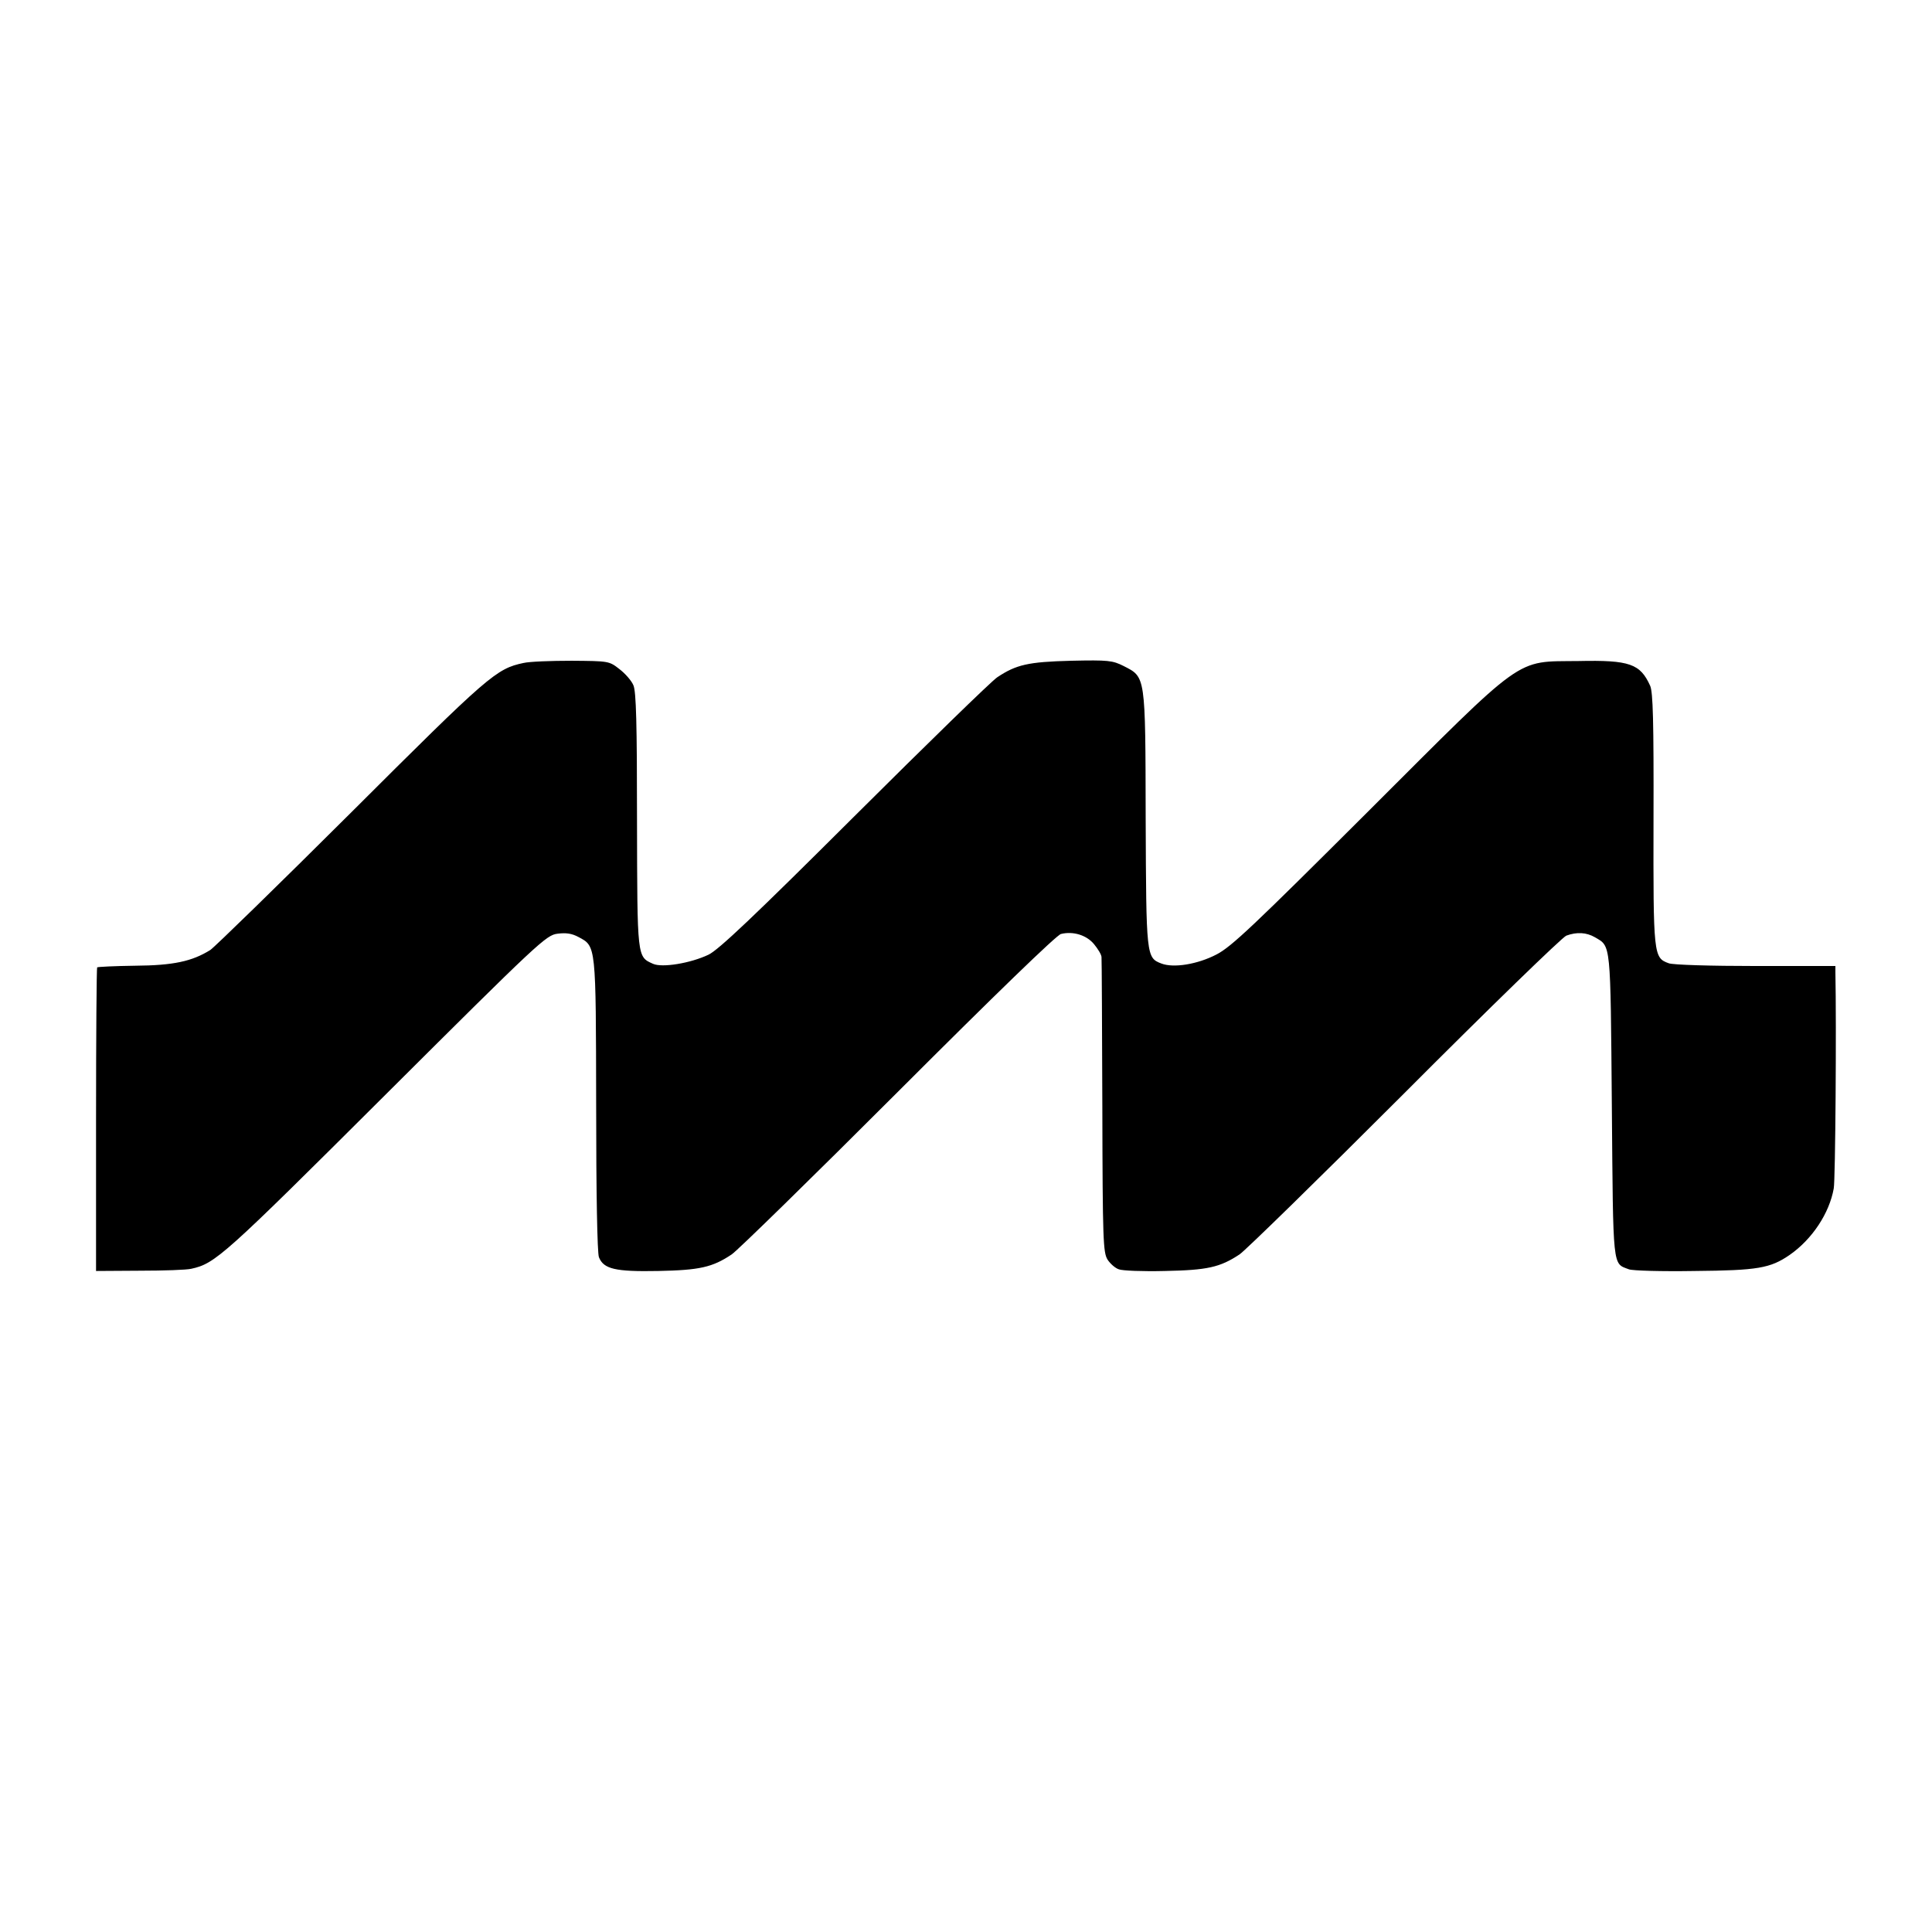 <?xml version="1.0" standalone="no"?>
<!DOCTYPE svg PUBLIC "-//W3C//DTD SVG 20010904//EN"
 "http://www.w3.org/TR/2001/REC-SVG-20010904/DTD/svg10.dtd">
<svg version="1.0" xmlns="http://www.w3.org/2000/svg"
 width="700pt" height="700pt" viewBox="0 0 700 700"
 preserveAspectRatio="xMidYMid meet">
<g transform="translate(0,700) scale(0.1,-0.1)"
fill="#000000" stroke="none">
<path d="M1897 4598 c-99 -21 -125 -43 -624 -541 -265 -264 -495 -488 -511
-499 -66 -41 -133 -56 -273 -57 -73 -1 -135 -4 -137 -6 -2 -1 -4 -250 -4 -552
l0 -548 158 1 c88 0 171 3 187 7 87 19 116 45 703 630 557 555 583 579 624
584 31 4 52 1 76 -12 64 -34 63 -26 64 -608 0 -320 4 -536 10 -552 17 -43 59
-53 215 -50 149 3 196 13 266 60 20 13 291 278 602 589 354 354 575 568 591
572 44 11 93 -4 120 -37 14 -17 27 -38 27 -47 1 -9 2 -254 3 -543 1 -486 3
-527 19 -553 10 -15 28 -31 41 -35 12 -5 87 -8 166 -6 154 3 200 13 271 60 20
13 289 276 597 584 308 309 572 565 587 571 38 14 73 12 104 -6 58 -34 56 -13
61 -610 5 -600 2 -570 62 -593 13 -5 120 -8 238 -6 229 2 274 10 344 58 82 57
144 151 160 241 6 29 10 592 6 784 l0 22 -289 0 c-160 0 -301 4 -315 10 -55
20 -56 28 -55 521 1 359 -2 460 -12 484 -36 80 -74 94 -260 90 -233 -3 -186
30 -765 -548 -412 -411 -492 -487 -546 -515 -69 -36 -156 -50 -200 -33 -55 21
-55 26 -57 526 -1 522 0 511 -80 552 -40 20 -55 22 -190 19 -156 -4 -199 -14
-268 -60 -21 -14 -254 -241 -518 -504 -362 -361 -492 -484 -528 -501 -65 -31
-168 -48 -201 -33 -58 26 -57 19 -58 520 0 349 -3 466 -13 489 -7 17 -30 43
-51 59 -37 29 -39 29 -173 30 -75 0 -153 -3 -174 -8z"/>
</g>
</svg>
